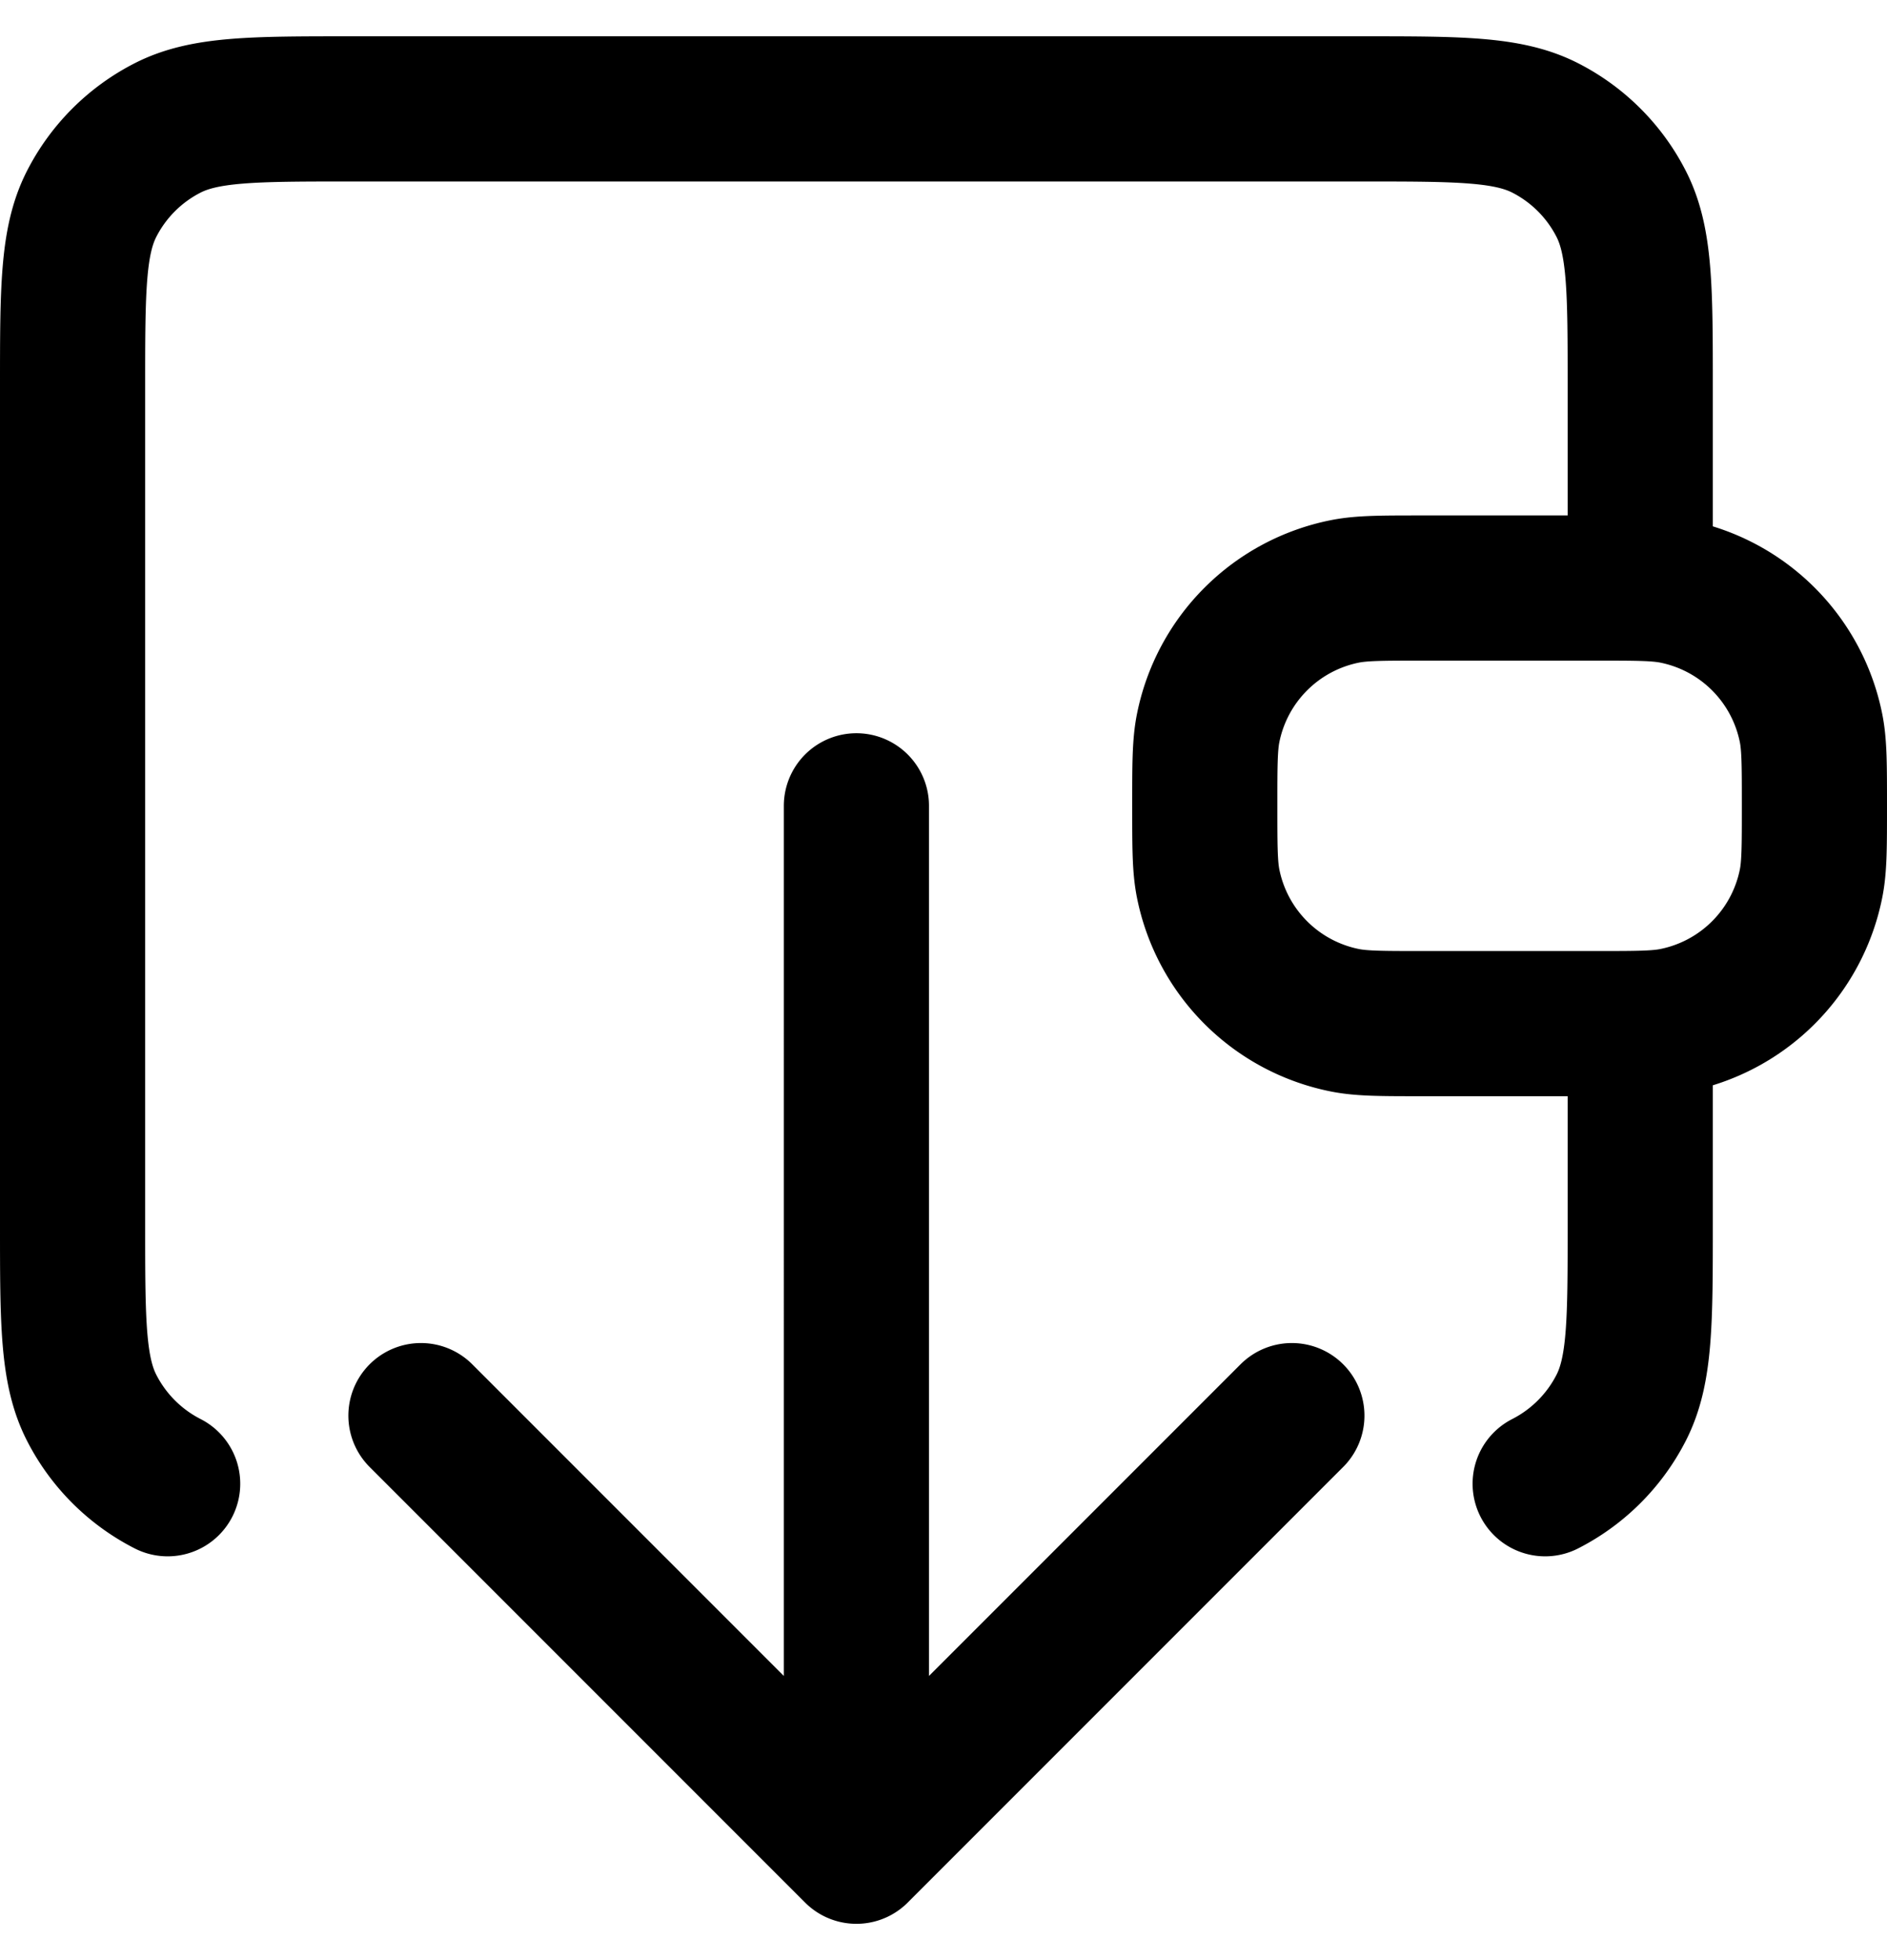 <svg width="26" height="27" fill="none" xmlns="http://www.w3.org/2000/svg"><path d="M22.6 8.1V5.34c0-1.344 0-2.016-.262-2.53a2.4 2.4 0 0 0-1.048-1.048c-.514-.262-1.186-.262-2.53-.262H4.84c-1.344 0-2.016 0-2.53.262A2.4 2.4 0 0 0 1.262 2.81C1 3.324 1 3.996 1 5.34v11.52c0 1.344 0 2.016.262 2.53a2.4 2.4 0 0 0 1.048 1.048M22.6 14.1v2.76c0 1.344 0 2.016-.262 2.53a2.4 2.4 0 0 1-1.048 1.048M16.6 11.1c0-.558 0-.836.046-1.068a2.4 2.4 0 0 1 1.886-1.886c.232-.046.51-.046 1.068-.046H22c.558 0 .836 0 1.068.046a2.4 2.4 0 0 1 1.886 1.886c.046.232.046.51.046 1.068s0 .836-.046 1.068a2.4 2.4 0 0 1-1.886 1.886c-.232.046-.51.046-1.068.046h-2.4c-.558 0-.836 0-1.068-.046a2.4 2.4 0 0 1-1.886-1.886c-.046-.232-.046-.51-.046-1.068zm1.2 8.4l-6 6m0 0l-6-6m6 6V11.1" stroke="#000" stroke-width="2" stroke-linecap="round" stroke-linejoin="round"/></svg>